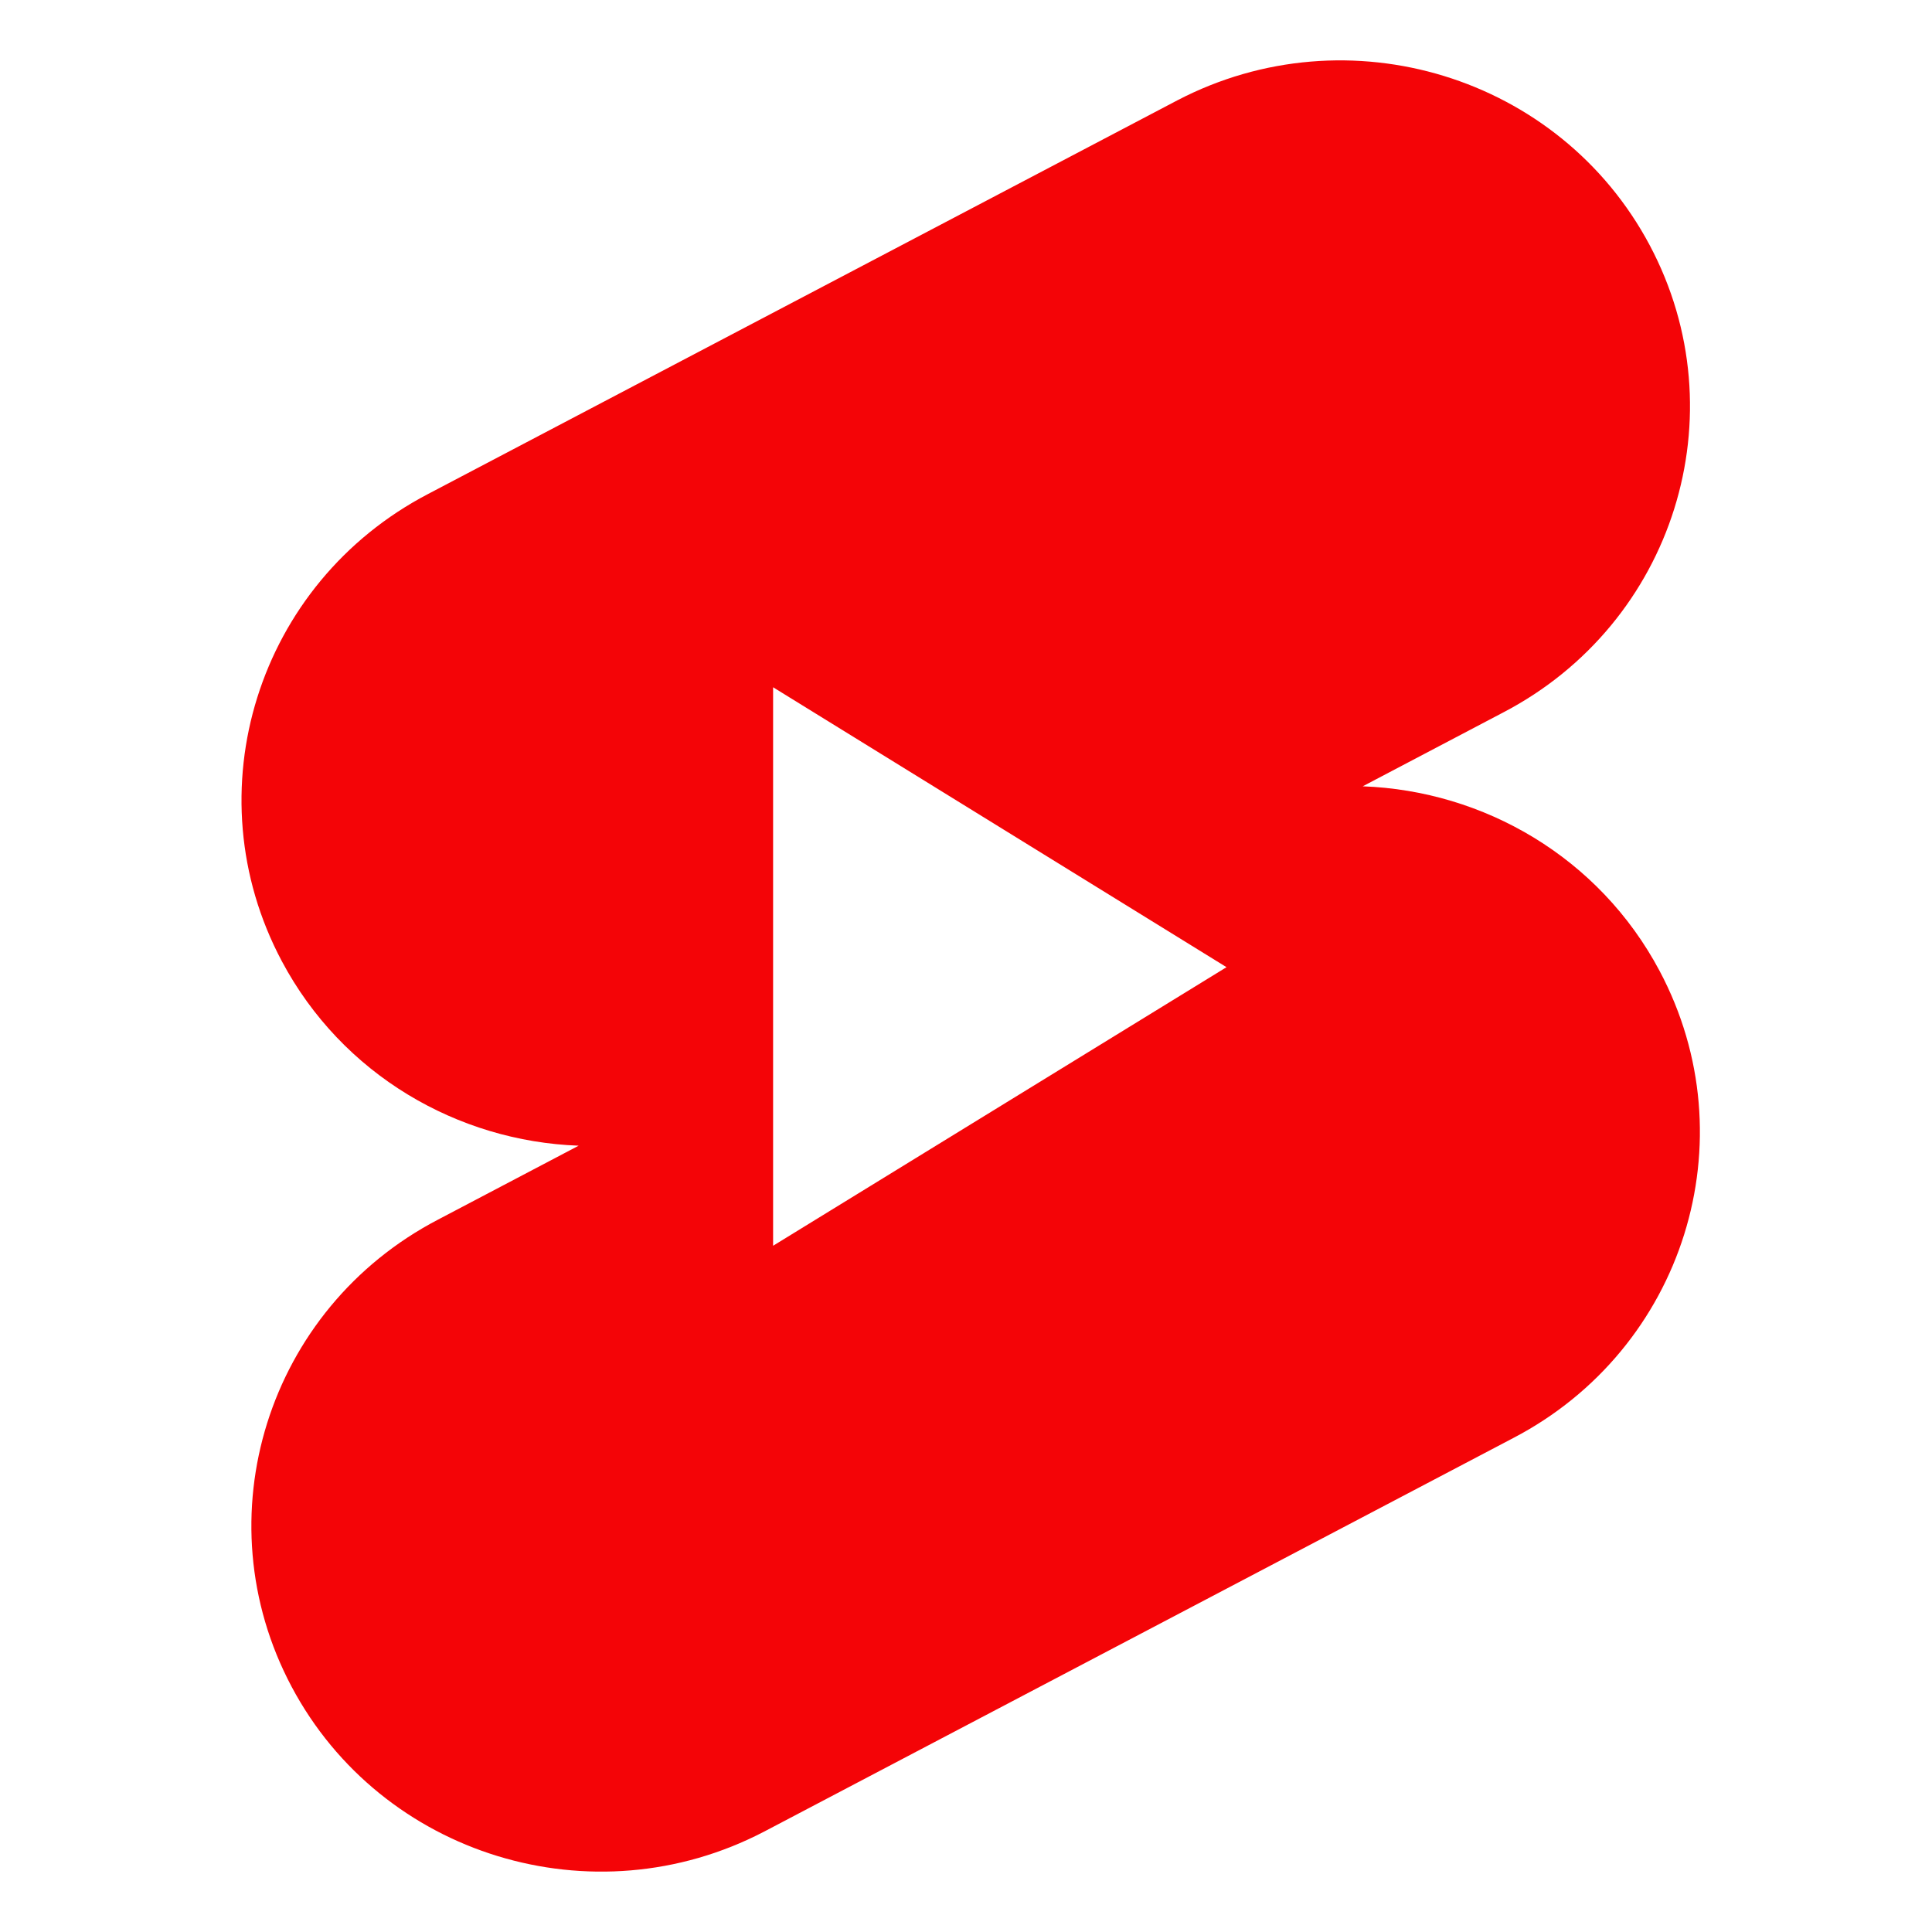 <svg viewBox="0 0 128 128" fill="none" xmlns="http://www.w3.org/2000/svg">
    <path fill-rule="evenodd" clip-rule="evenodd"
        d="M78.007 6.645c11.319-5.898 25.333-1.601 31.29 9.6 5.957 11.201 1.611 25.06-9.707 30.958l-9.307 4.892c8.018.293 15.664 4.698 19.668 12.227 5.957 11.202 1.621 25.06-9.707 30.958l-49.63 26.075c-11.319 5.898-25.332 1.601-31.29-9.6-5.957-11.201-1.611-25.06 9.708-30.958l9.306-4.892c-8.017-.293-15.664-4.698-19.668-12.227-5.957-11.202-1.611-25.06 9.707-30.958l49.63-26.075zM51.22 45.533l30.04 18.545-30.04 18.457V45.533z"
        fill="#F40407" />
</svg>